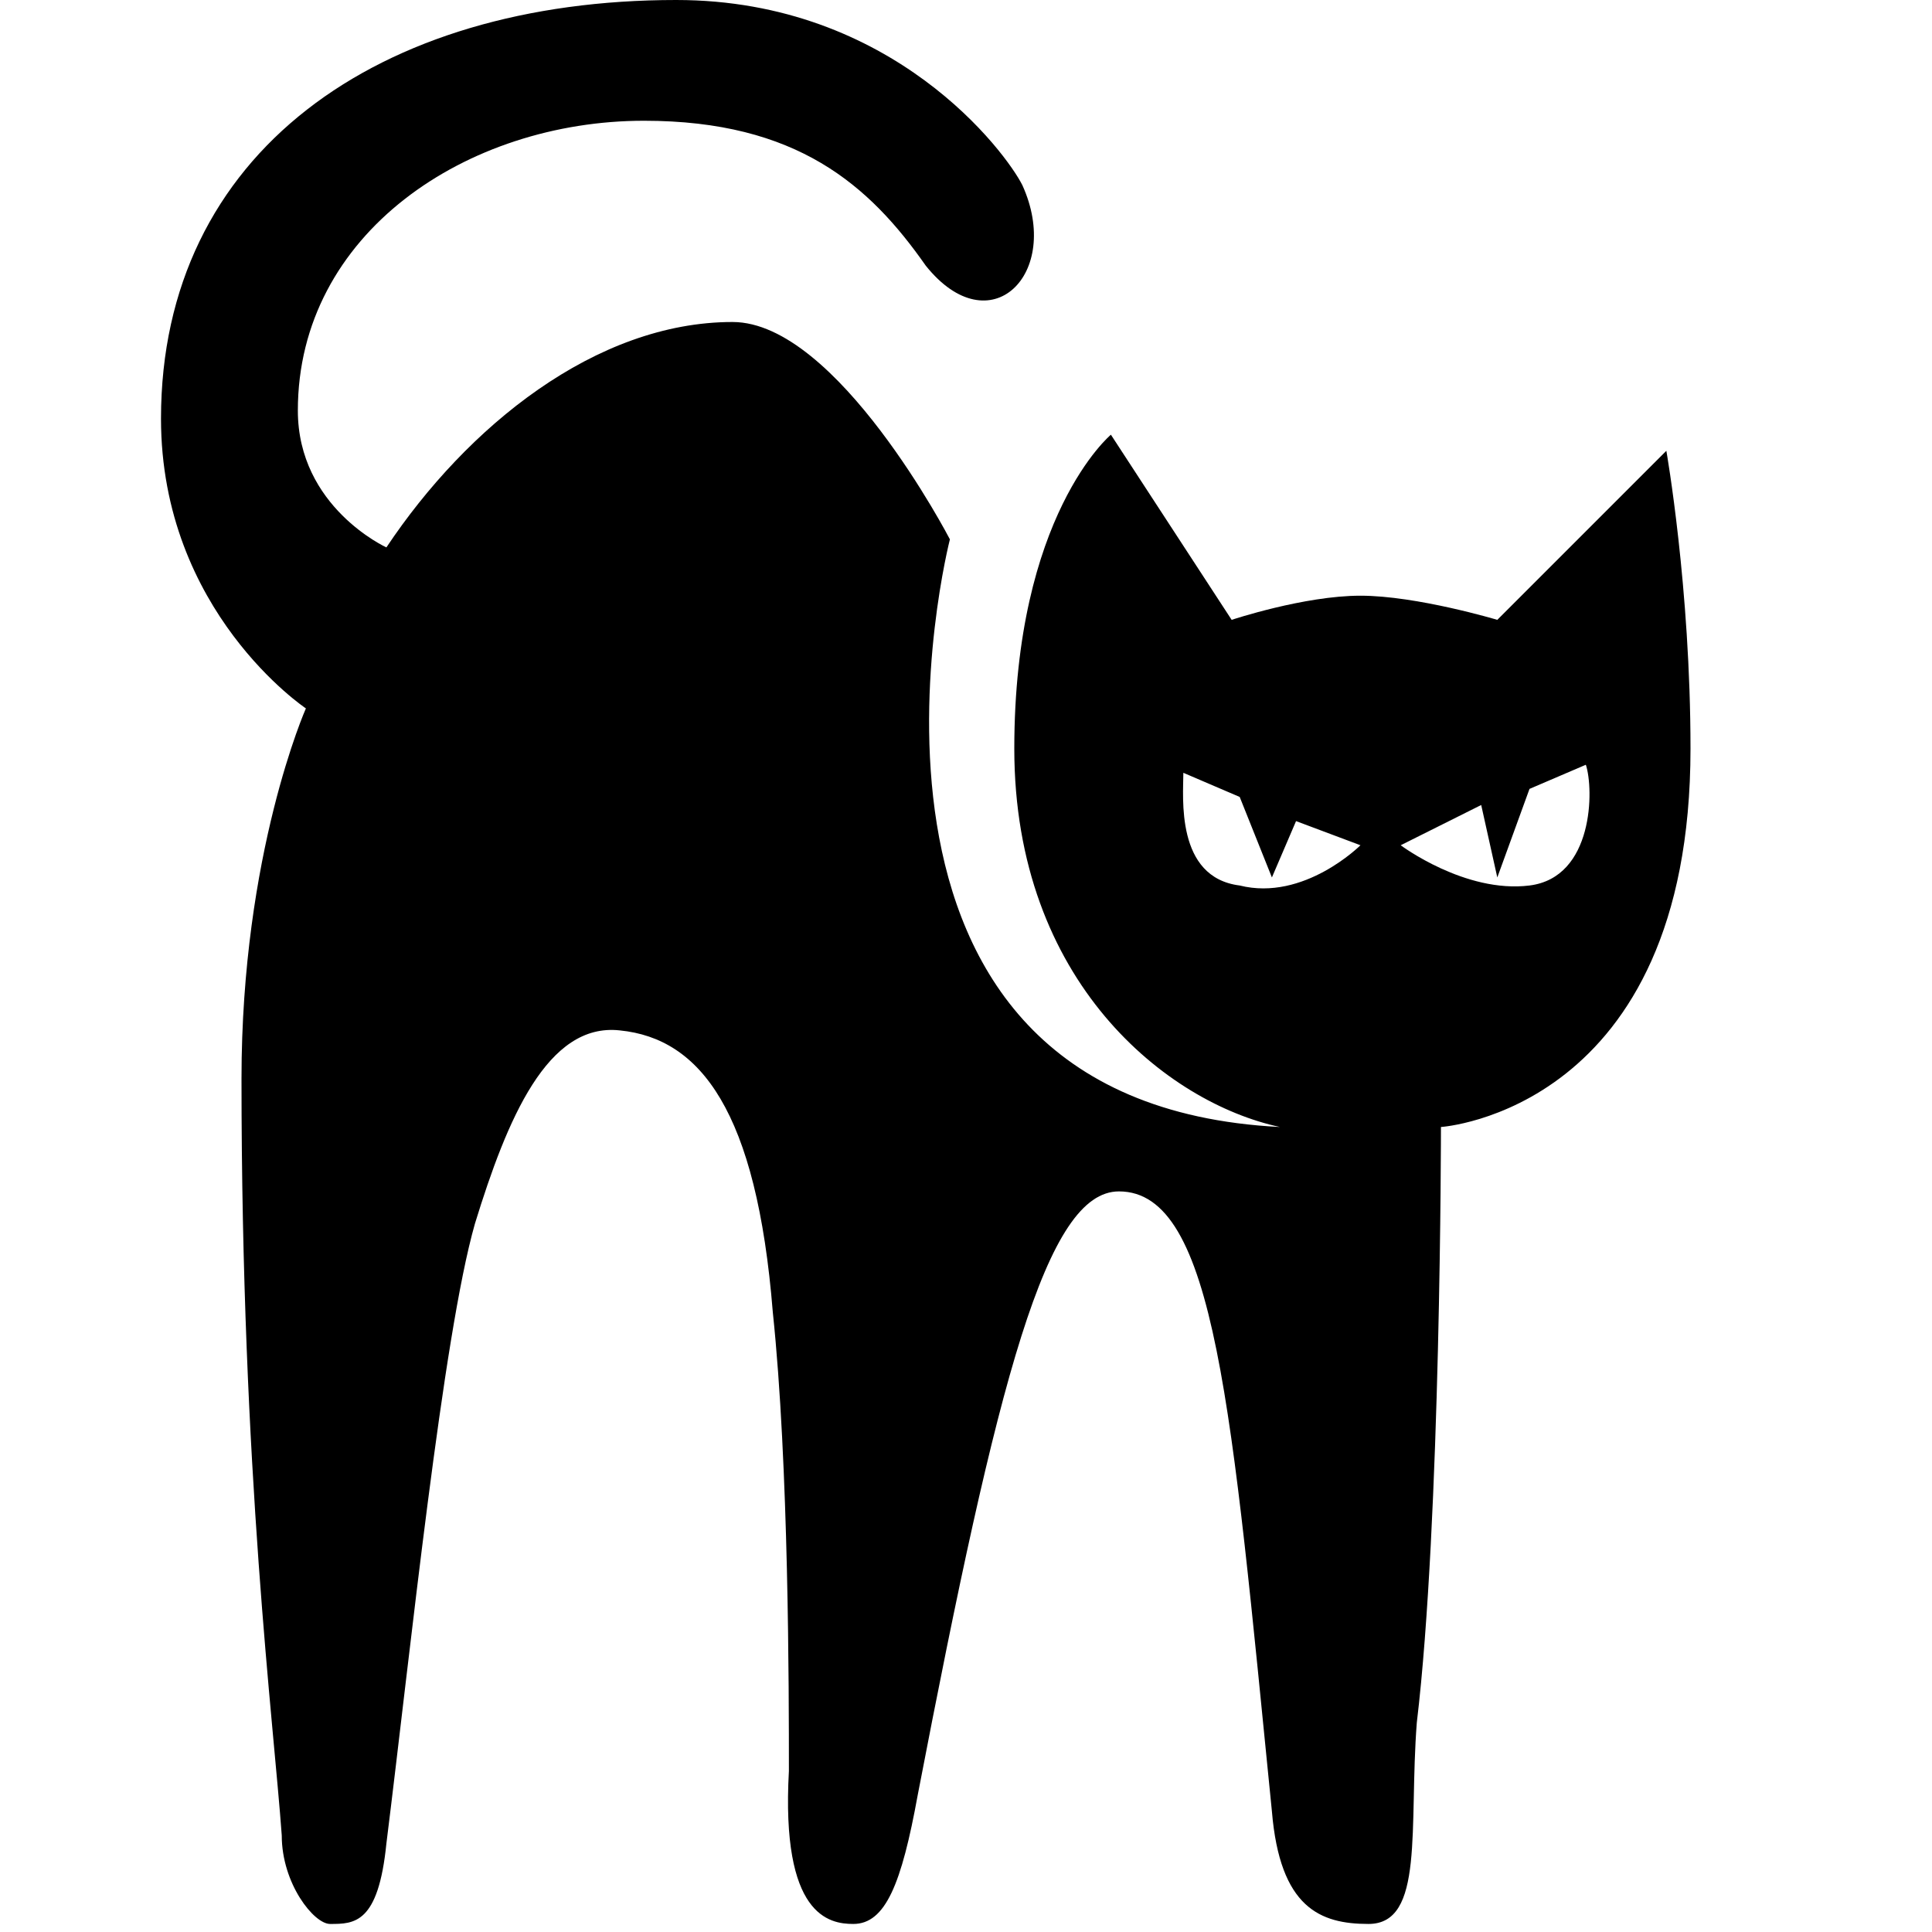 <?xml version="1.0" encoding="utf-8"?>
<!-- Generator: Adobe Illustrator 17.1.0, SVG Export Plug-In . SVG Version: 6.00 Build 0)  -->
<!DOCTYPE svg PUBLIC "-//W3C//DTD SVG 1.1//EN" "http://www.w3.org/Graphics/SVG/1.1/DTD/svg11.dtd">
<svg version="1.1" id="Layer_1" xmlns="http://www.w3.org/2000/svg" xmlns:xlink="http://www.w3.org/1999/xlink" x="0px" y="0px"
	 width="24px" height="24px" viewBox="0 0 24 24" style="enable-background:new 0 0 24 24;" xml:space="preserve">
<path d="M20.7,5.6l-2.1,2.1c0,0-1-0.3-1.7-0.3c-0.7,0-1.6,0.3-1.6,0.3l-1.5-2.3c0,0-1.2,1-1.2,3.9c0,2.9,1.9,4.4,3.3,4.7
	c-5.9-0.3-4.1-7.3-4.1-7.3S10.4,4,9.1,4C7.4,4,5.8,5.3,4.8,6.8c0,0-1.1-0.5-1.1-1.7c0-2.2,2.1-3.6,4.3-3.6c1.9,0,2.8,0.8,3.5,1.8
	c0.8,1,1.7,0.1,1.2-1C12.5,1.9,11.1,0,8.4,0C4.7,0,2,1.9,2,5.2c0,2.4,1.8,3.6,1.8,3.6s-0.8,1.8-0.8,4.6c0,4.9,0.4,8,0.5,9.4
	c0,0.6,0.4,1.1,0.6,1.1c0.3,0,0.6,0,0.7-1c0.3-2.4,0.7-6.3,1.1-7.7c0.4-1.3,0.9-2.5,1.8-2.4c1,0.1,1.7,1,1.9,3.5
	c0.2,1.9,0.2,4.7,0.2,5.7c-0.1,1.8,0.5,1.9,0.8,1.9c0.4,0,0.6-0.5,0.8-1.6c1-5.2,1.6-7.5,2.5-7.5c1.2,0,1.4,2.7,1.9,7.7
	c0.1,1.2,0.6,1.4,1.2,1.4c0.7,0,0.5-1.2,0.6-2.5c0.3-2.5,0.3-7.4,0.3-7.4S21,13.8,21,9.3C21,7.3,20.7,5.6,20.7,5.6z M15.4,11
	c-0.8-0.1-0.7-1.1-0.7-1.4l0.7,0.3l0.4,1l0.3-0.7l0.8,0.3C16.9,10.5,16.2,11.2,15.4,11z M19,11c-0.8,0.1-1.6-0.5-1.6-0.5l1-0.5
	l0.2,0.9L19,9.8l0.7-0.3C19.8,9.8,19.8,10.9,19,11z"/>
</svg>
